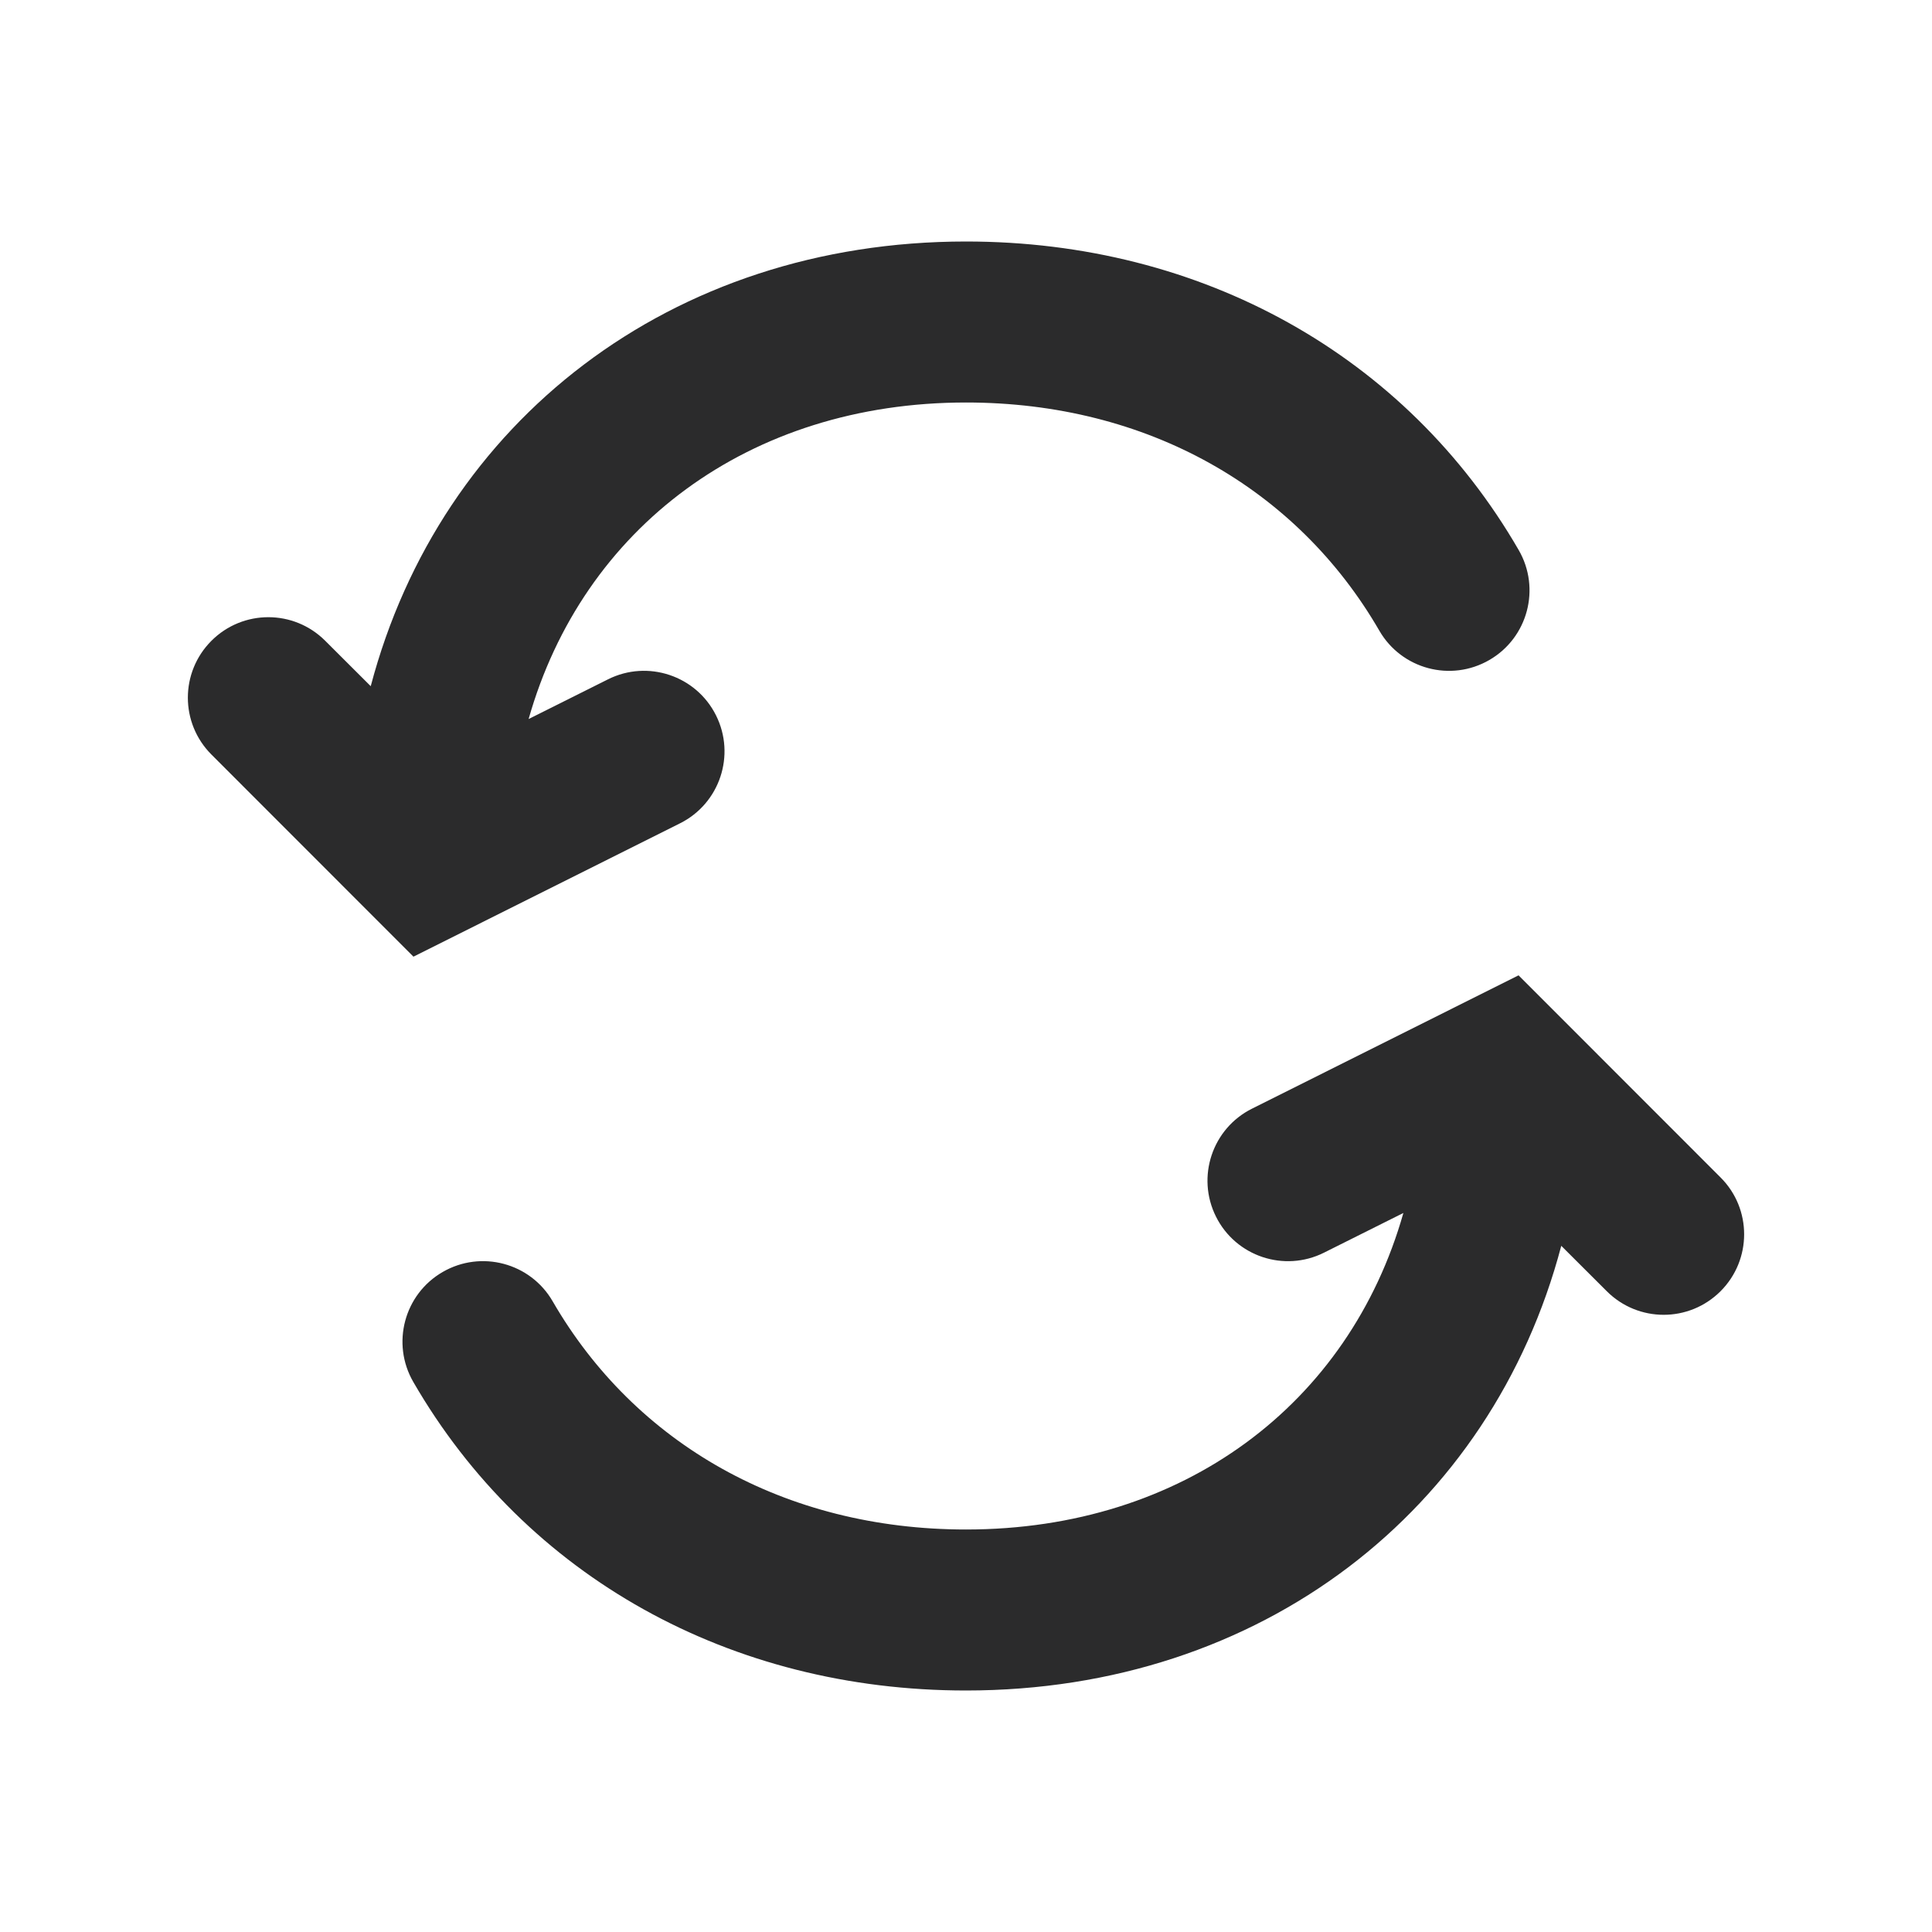 <svg width="18" height="18" viewBox="0 0 18 18" fill="none" xmlns="http://www.w3.org/2000/svg">
<path fill-rule="evenodd" clip-rule="evenodd" d="M4.925 6.699C5.429 4.921 6.975 3.75 9 3.75C10.692 3.75 12.085 4.552 12.851 5.876C13.058 6.234 13.517 6.357 13.876 6.149C14.234 5.942 14.357 5.483 14.149 5.124C13.099 3.309 11.194 2.25 9 2.25C6.25 2.25 4.104 3.928 3.454 6.393L3.03 5.97C2.737 5.677 2.263 5.677 1.97 5.97C1.677 6.263 1.677 6.737 1.97 7.03L3.852 8.913L6.335 7.671C6.706 7.486 6.856 7.035 6.671 6.665C6.486 6.294 6.035 6.144 5.665 6.329L4.925 6.699ZM14.97 12.03C15.263 12.323 15.737 12.323 16.03 12.03C16.323 11.737 16.323 11.262 16.03 10.97L14.148 9.087L11.665 10.329C11.294 10.514 11.144 10.965 11.329 11.335C11.514 11.706 11.965 11.856 12.335 11.671L13.075 11.301C12.571 13.079 11.025 14.25 9 14.25C7.308 14.25 5.915 13.448 5.149 12.124C4.942 11.766 4.483 11.643 4.124 11.851C3.766 12.058 3.643 12.517 3.851 12.876C4.901 14.691 6.806 15.75 9 15.75C11.75 15.75 13.896 14.072 14.546 11.607L14.97 12.03Z" fill="#2B2B2C"/>
</svg>
